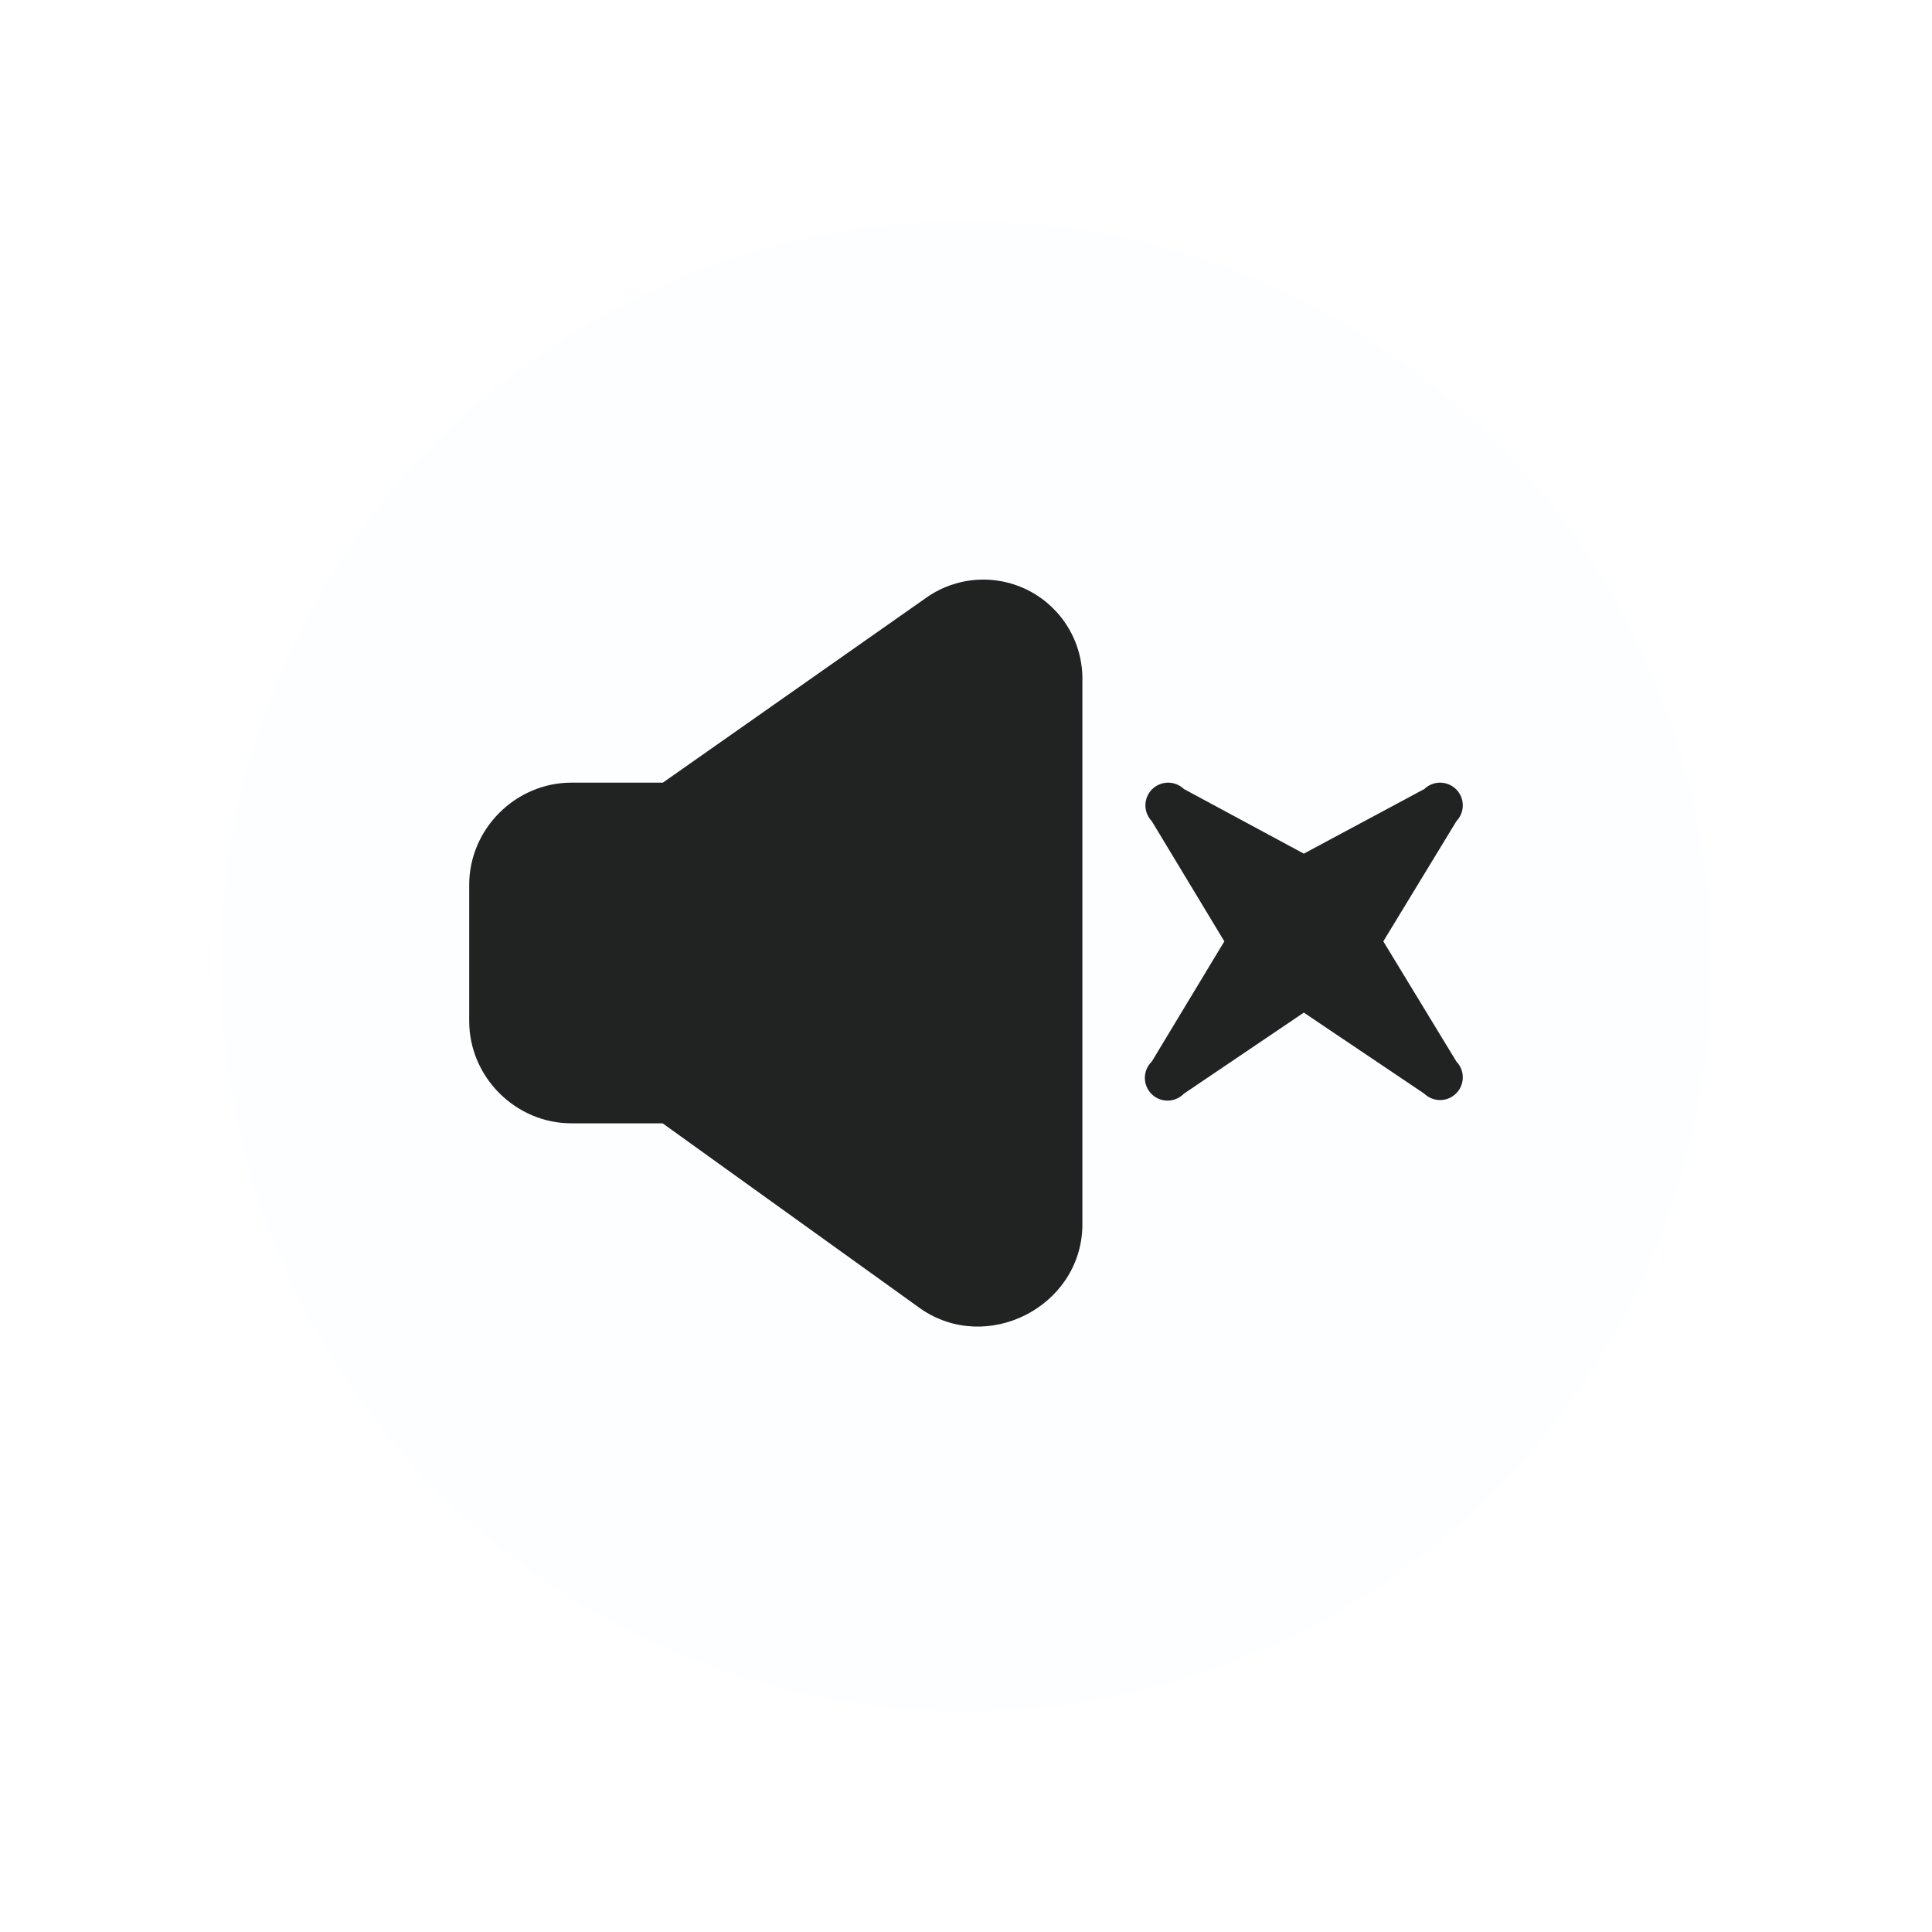 <svg width="70" height="70" viewBox="0 0 70 70" fill="none" xmlns="http://www.w3.org/2000/svg">
<g filter="url(#filter0_d_116_92)">
<circle cx="35" cy="35" r="27" fill="#FDFEFF"/>
</g>
<path fill-rule="evenodd" clip-rule="evenodd" d="M39.217 24.667C39.231 24.005 39.062 23.352 38.728 22.78C38.394 22.208 37.909 21.739 37.325 21.426C36.742 21.113 36.083 20.968 35.422 21.006C34.76 21.044 34.123 21.265 33.579 21.643L33.572 21.648L24.016 28.357H20.703C18.679 28.357 17 30.036 17 32.06V36.997C17 39.022 18.679 40.7 20.703 40.7H24.008L33.34 47.405L33.357 47.417C35.751 49.076 39.153 47.358 39.217 44.43V24.667Z" fill="#212222"/>
<path fill-rule="evenodd" clip-rule="evenodd" d="M42.895 28.588C42.739 28.438 42.532 28.355 42.316 28.357C42.1 28.359 41.894 28.446 41.741 28.598C41.589 28.751 41.502 28.957 41.5 29.173C41.498 29.389 41.581 29.597 41.731 29.752L44.36 34.107L41.731 38.463C41.653 38.538 41.59 38.629 41.547 38.73C41.504 38.83 41.481 38.938 41.48 39.047C41.479 39.157 41.5 39.265 41.541 39.366C41.583 39.467 41.644 39.559 41.721 39.636C41.798 39.714 41.89 39.775 41.991 39.816C42.092 39.857 42.201 39.878 42.31 39.877C42.419 39.876 42.527 39.854 42.628 39.81C42.728 39.767 42.819 39.705 42.895 39.626L47.24 36.689L51.605 39.626C51.761 39.776 51.968 39.859 52.184 39.857C52.4 39.855 52.606 39.769 52.759 39.616C52.912 39.464 52.998 39.257 53 39.041C53.002 38.826 52.919 38.618 52.769 38.463L50.12 34.107L52.769 29.752C52.919 29.597 53.002 29.389 53 29.173C52.998 28.957 52.912 28.751 52.759 28.598C52.606 28.446 52.4 28.359 52.184 28.357C51.968 28.355 51.761 28.438 51.605 28.588L47.24 30.929L42.895 28.588Z" fill="#212222"/>
<defs>
<filter id="filter0_d_116_92" x="0" y="0" width="70" height="70" filterUnits="userSpaceOnUse" color-interpolation-filters="sRGB">
<feFlood flood-opacity="0" result="BackgroundImageFix"/>
<feColorMatrix in="SourceAlpha" type="matrix" values="0 0 0 0 0 0 0 0 0 0 0 0 0 0 0 0 0 0 127 0" result="hardAlpha"/>
<feOffset/>
<feGaussianBlur stdDeviation="4"/>
<feComposite in2="hardAlpha" operator="out"/>
<feColorMatrix type="matrix" values="0 0 0 0 0 0 0 0 0 0 0 0 0 0 0 0 0 0 0.35 0"/>
<feBlend mode="normal" in2="BackgroundImageFix" result="effect1_dropShadow_116_92"/>
<feBlend mode="normal" in="SourceGraphic" in2="effect1_dropShadow_116_92" result="shape"/>
</filter>
</defs>
</svg>
